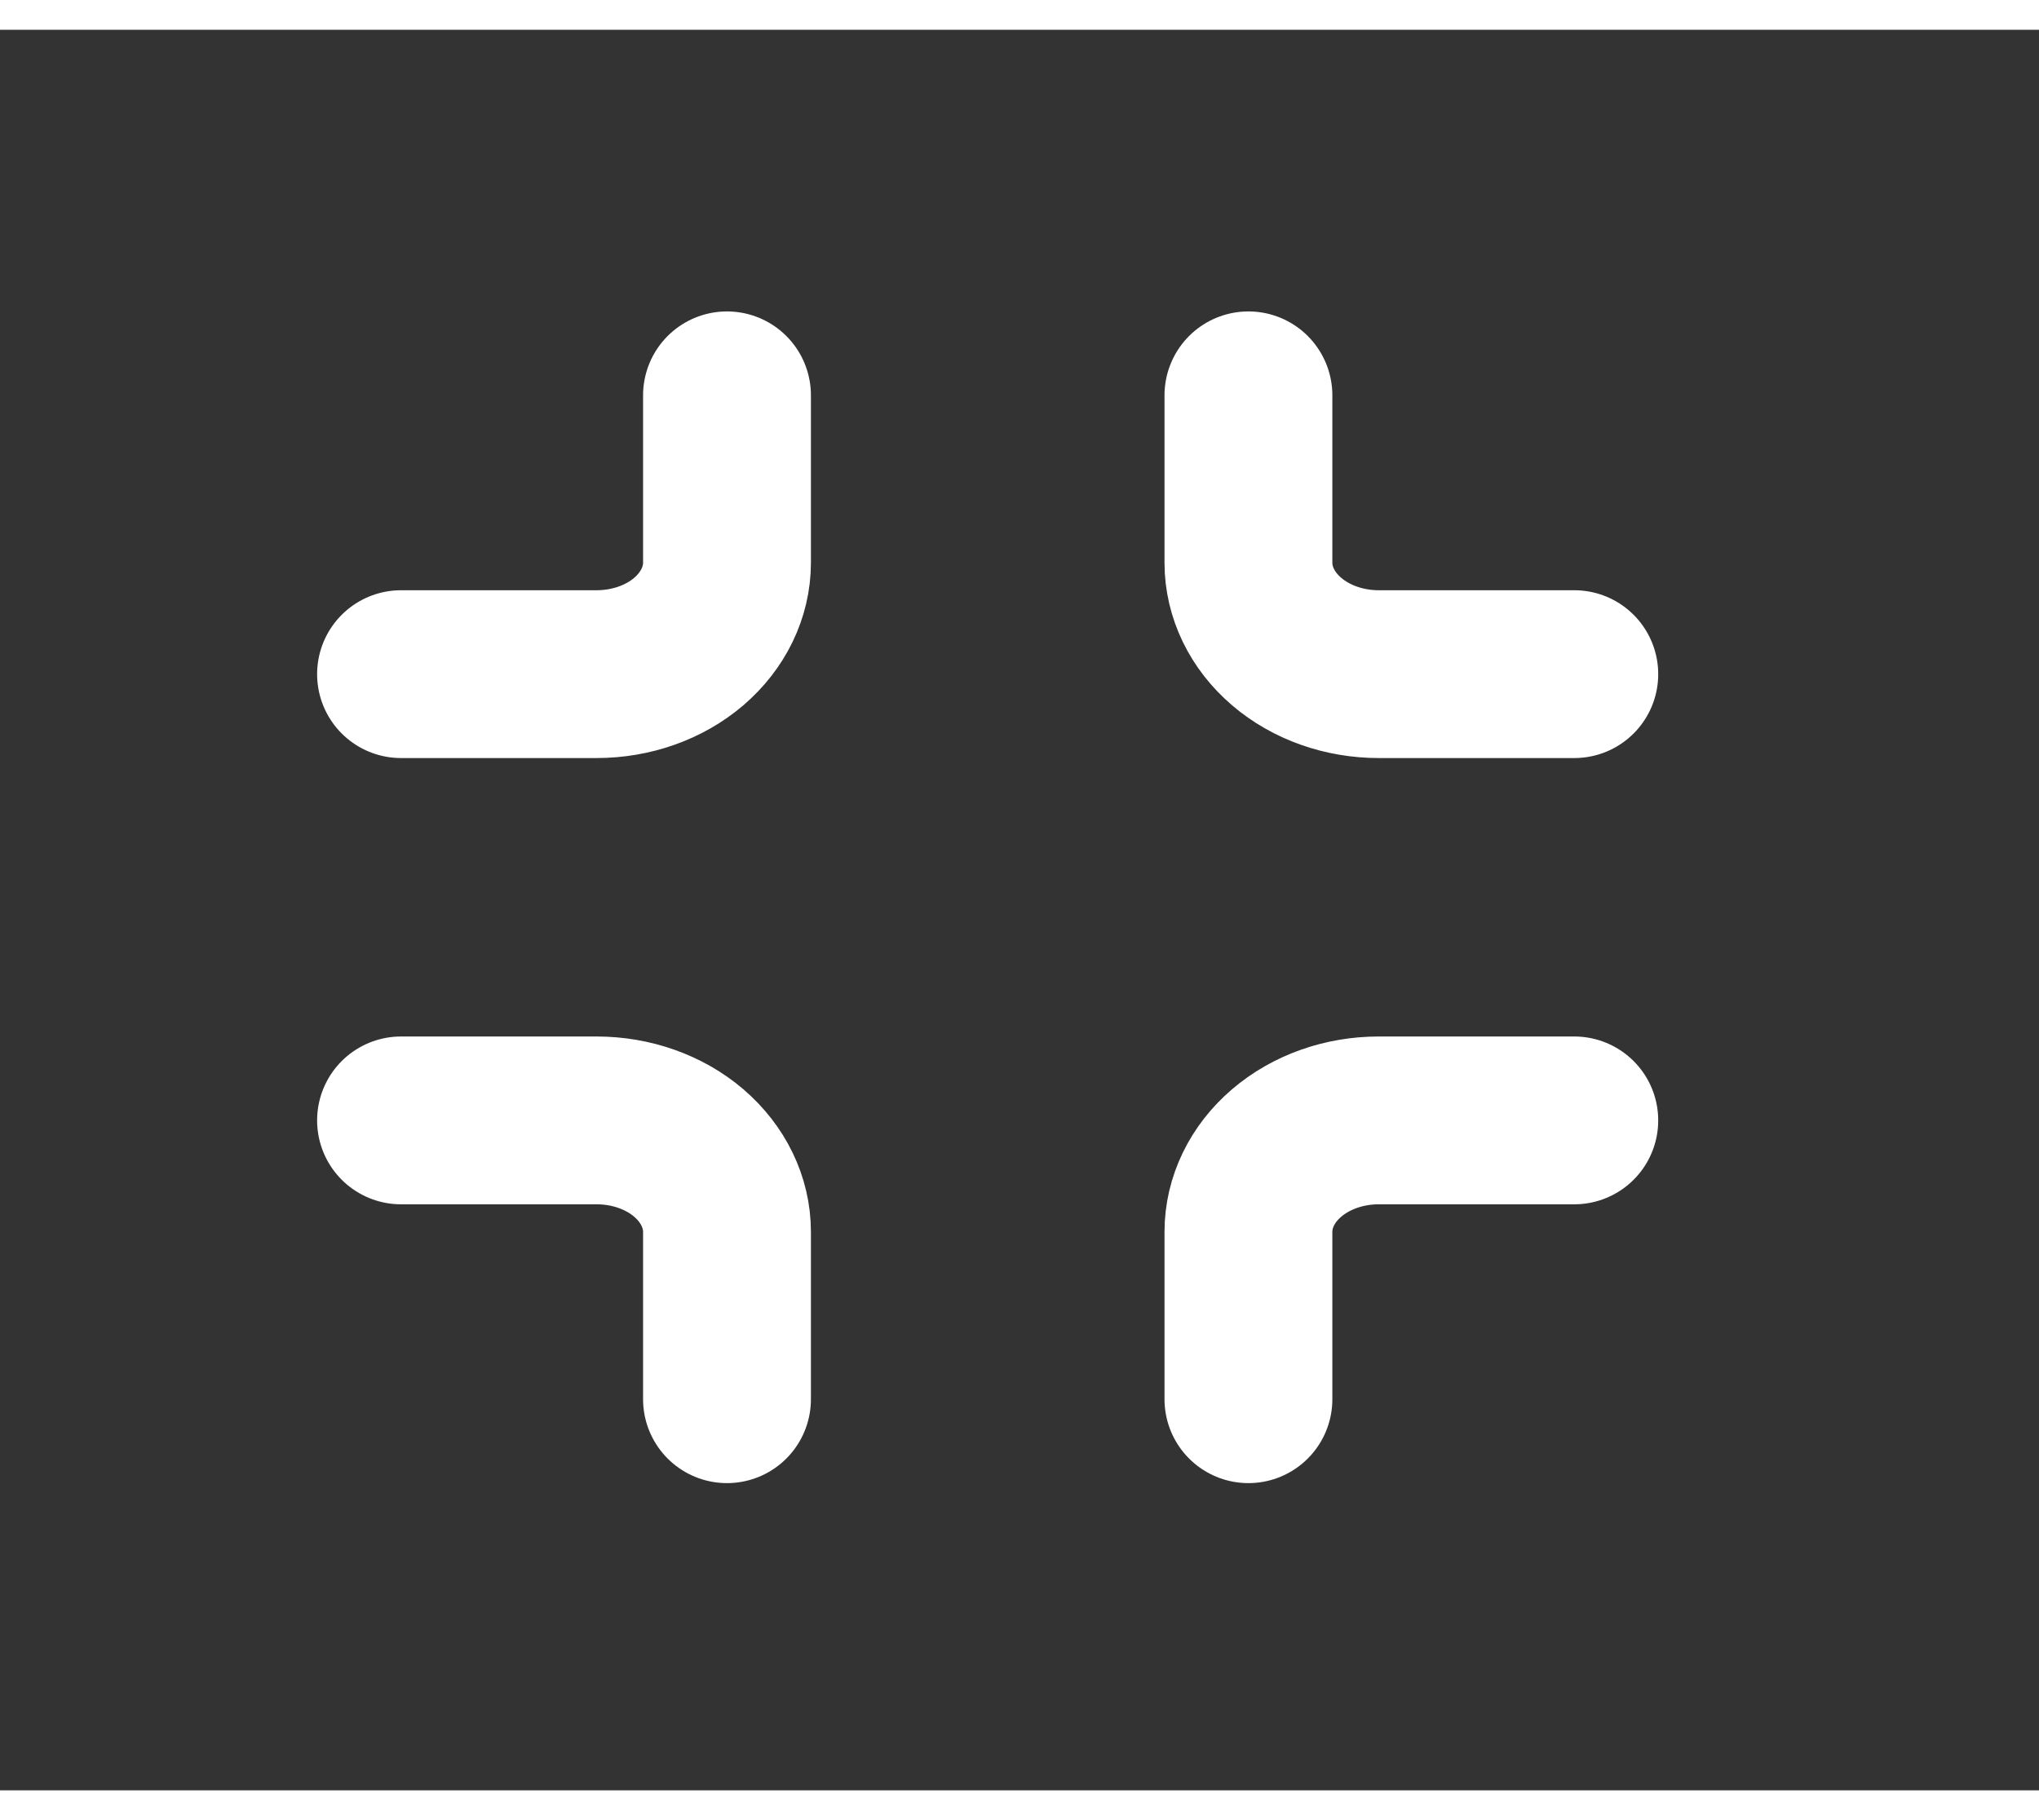 <svg
            width='28'
            height='25'
            viewBox='0 0 22 19'
            fill='none'
            xmlns='http://www.w3.org/2000/svg'
          >
            <rect x="0" y="0" width="22" height="19" fill="#333333" stroke="none"/>
            <path
              d='M7.844 3.945V5.751C7.844 6.07 7.695 6.376 7.432 6.602C7.168 6.828 6.81 6.954 6.437 6.954H4.327M16.986 6.954H14.876C14.503 6.954 14.146 6.828 13.882 6.602C13.618 6.376 13.47 6.07 13.47 5.751V3.945M13.47 14.779V12.973C13.47 12.654 13.618 12.348 13.882 12.122C14.146 11.896 14.503 11.77 14.876 11.77H16.986M4.327 11.77H6.437C6.81 11.77 7.168 11.896 7.432 12.122C7.695 12.348 7.844 12.654 7.844 12.973V14.779'
              stroke='white'
              stroke-width='1.811'
              stroke-linecap='round'
              stroke-linejoin='round'
            />
          </svg>